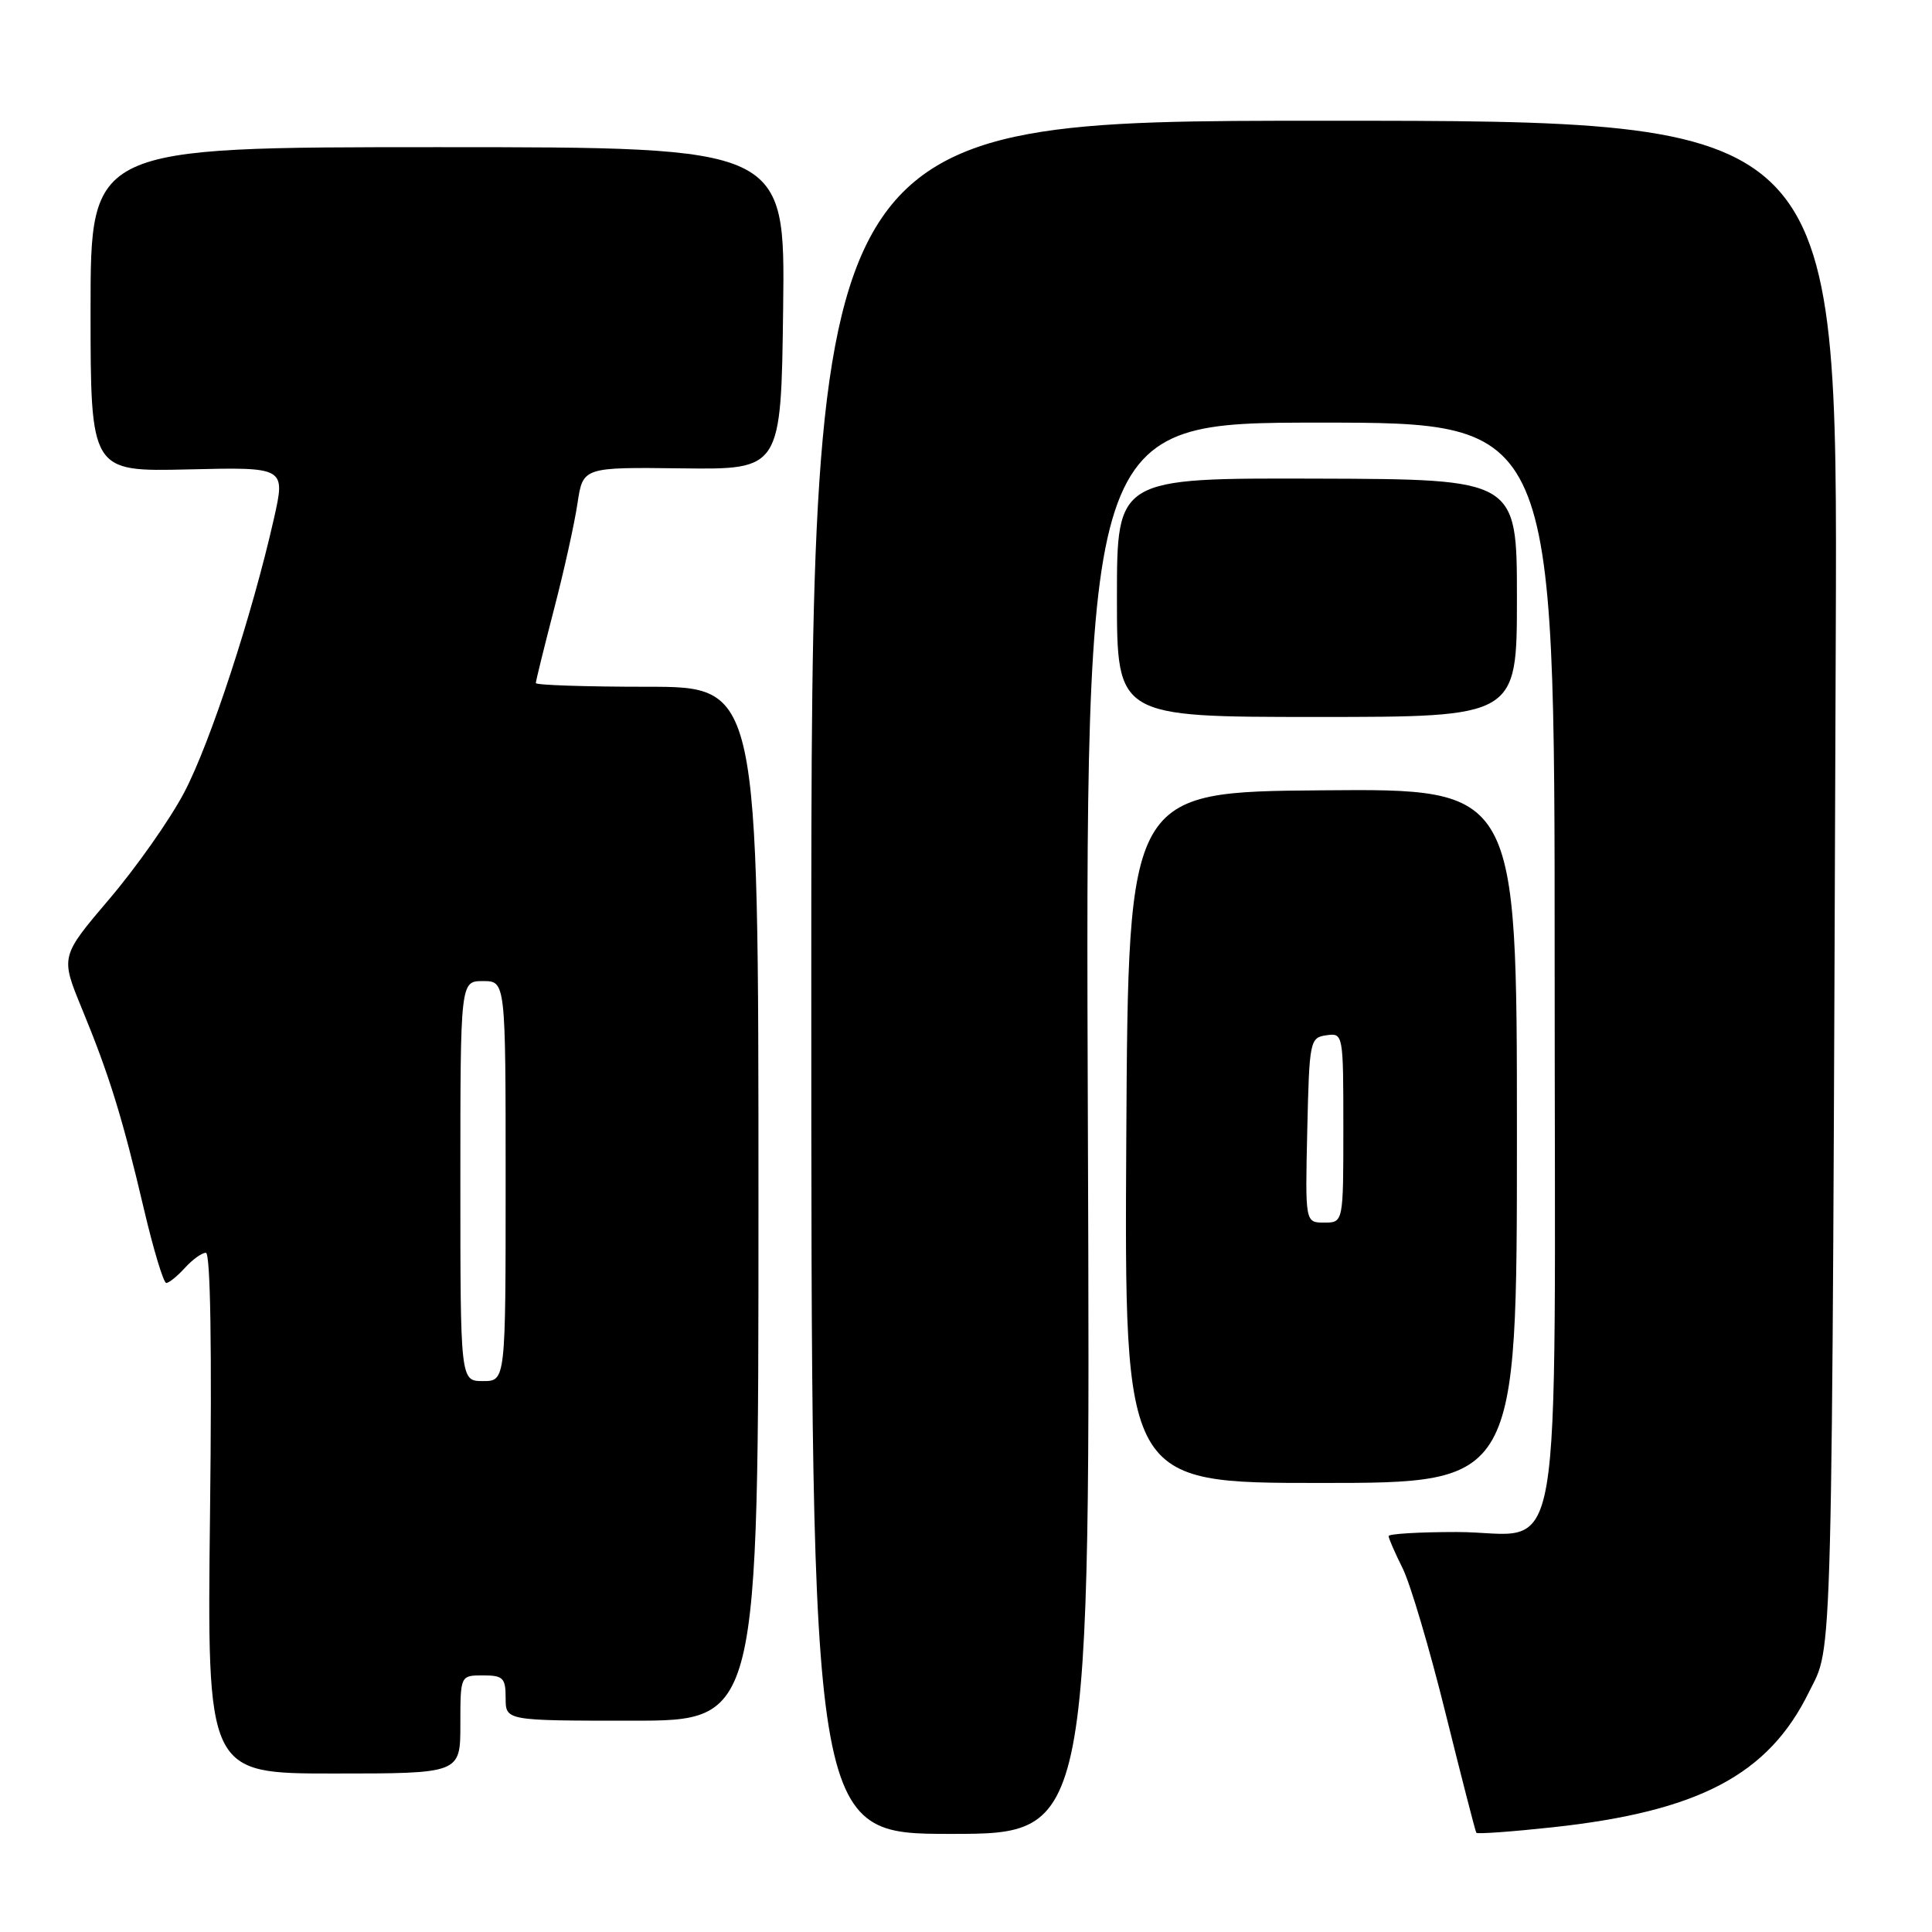 <?xml version="1.0" encoding="UTF-8" standalone="no"?>
<!DOCTYPE svg PUBLIC "-//W3C//DTD SVG 1.1//EN" "http://www.w3.org/Graphics/SVG/1.1/DTD/svg11.dtd" >
<svg xmlns="http://www.w3.org/2000/svg" xmlns:xlink="http://www.w3.org/1999/xlink" version="1.1" viewBox="0 0 256 256">
 <g >
 <path fill="currentColor"
d=" M 144.15 149.50 C 143.80 56.00 143.80 56.00 174.90 56.00 C 206.00 56.00 206.00 56.00 206.00 127.50 C 206.00 211.52 207.47 203.00 193.00 203.00 C 188.05 203.00 184.00 203.24 184.00 203.54 C 184.00 203.84 184.83 205.75 185.85 207.79 C 186.87 209.83 189.43 218.47 191.54 227.00 C 193.66 235.53 195.49 242.66 195.62 242.85 C 195.76 243.04 200.32 242.71 205.77 242.12 C 225.11 240.02 234.32 235.16 239.68 224.24 C 242.90 217.69 242.72 224.63 243.25 83.75 C 243.50 16.00 243.50 16.00 175.50 16.00 C 107.50 16.00 107.50 16.00 107.50 129.50 C 107.50 243.00 107.50 243.00 126.00 243.00 C 144.50 243.00 144.50 243.00 144.15 149.50 Z  M 61.00 228.50 C 61.00 222.00 61.00 222.00 64.00 222.00 C 66.67 222.00 67.00 222.33 67.00 225.00 C 67.00 228.00 67.00 228.00 83.75 228.00 C 100.50 228.00 100.50 228.00 100.50 159.50 C 100.50 91.00 100.50 91.00 85.75 91.00 C 77.64 91.00 71.00 90.78 71.00 90.51 C 71.00 90.24 72.08 85.86 73.40 80.76 C 74.73 75.67 76.13 69.34 76.52 66.70 C 77.24 61.90 77.24 61.90 90.37 62.06 C 103.50 62.22 103.50 62.22 103.77 40.86 C 104.04 19.50 104.04 19.50 58.02 19.50 C 12.00 19.50 12.00 19.50 12.00 41.00 C 12.00 62.50 12.00 62.50 24.91 62.20 C 37.83 61.89 37.83 61.89 36.30 68.70 C 33.43 81.44 27.85 98.48 24.41 105.00 C 22.53 108.58 18.06 114.93 14.49 119.12 C 8.01 126.74 8.01 126.74 10.84 133.62 C 14.48 142.44 16.25 148.18 19.08 160.25 C 20.34 165.61 21.67 170.00 22.03 170.00 C 22.39 170.00 23.50 169.10 24.50 168.00 C 25.50 166.90 26.74 166.00 27.28 166.00 C 27.89 166.00 28.09 178.69 27.83 200.50 C 27.43 235.00 27.43 235.00 44.21 235.00 C 61.00 235.00 61.00 235.00 61.00 228.50 Z  M 201.00 150.50 C 201.00 104.50 201.00 104.50 175.25 104.72 C 149.50 104.93 149.50 104.93 149.24 150.72 C 148.98 196.50 148.98 196.50 174.99 196.50 C 201.00 196.50 201.00 196.50 201.00 150.50 Z  M 201.00 79.25 C 201.00 63.50 201.00 63.50 174.50 63.42 C 148.00 63.34 148.00 63.34 148.00 79.17 C 148.00 95.00 148.00 95.00 174.50 95.00 C 201.00 95.00 201.00 95.00 201.00 79.25 Z  M 61.00 156.50 C 61.00 130.00 61.00 130.00 64.00 130.00 C 67.00 130.00 67.00 130.00 67.00 156.50 C 67.00 183.00 67.00 183.00 64.00 183.00 C 61.00 183.00 61.00 183.00 61.00 156.50 Z  M 173.22 149.75 C 173.49 137.91 173.57 137.49 175.75 137.18 C 177.98 136.86 178.00 136.97 178.00 149.43 C 178.00 162.00 178.00 162.00 175.47 162.00 C 172.94 162.00 172.94 162.00 173.22 149.75 Z "/>
</g>
</svg>